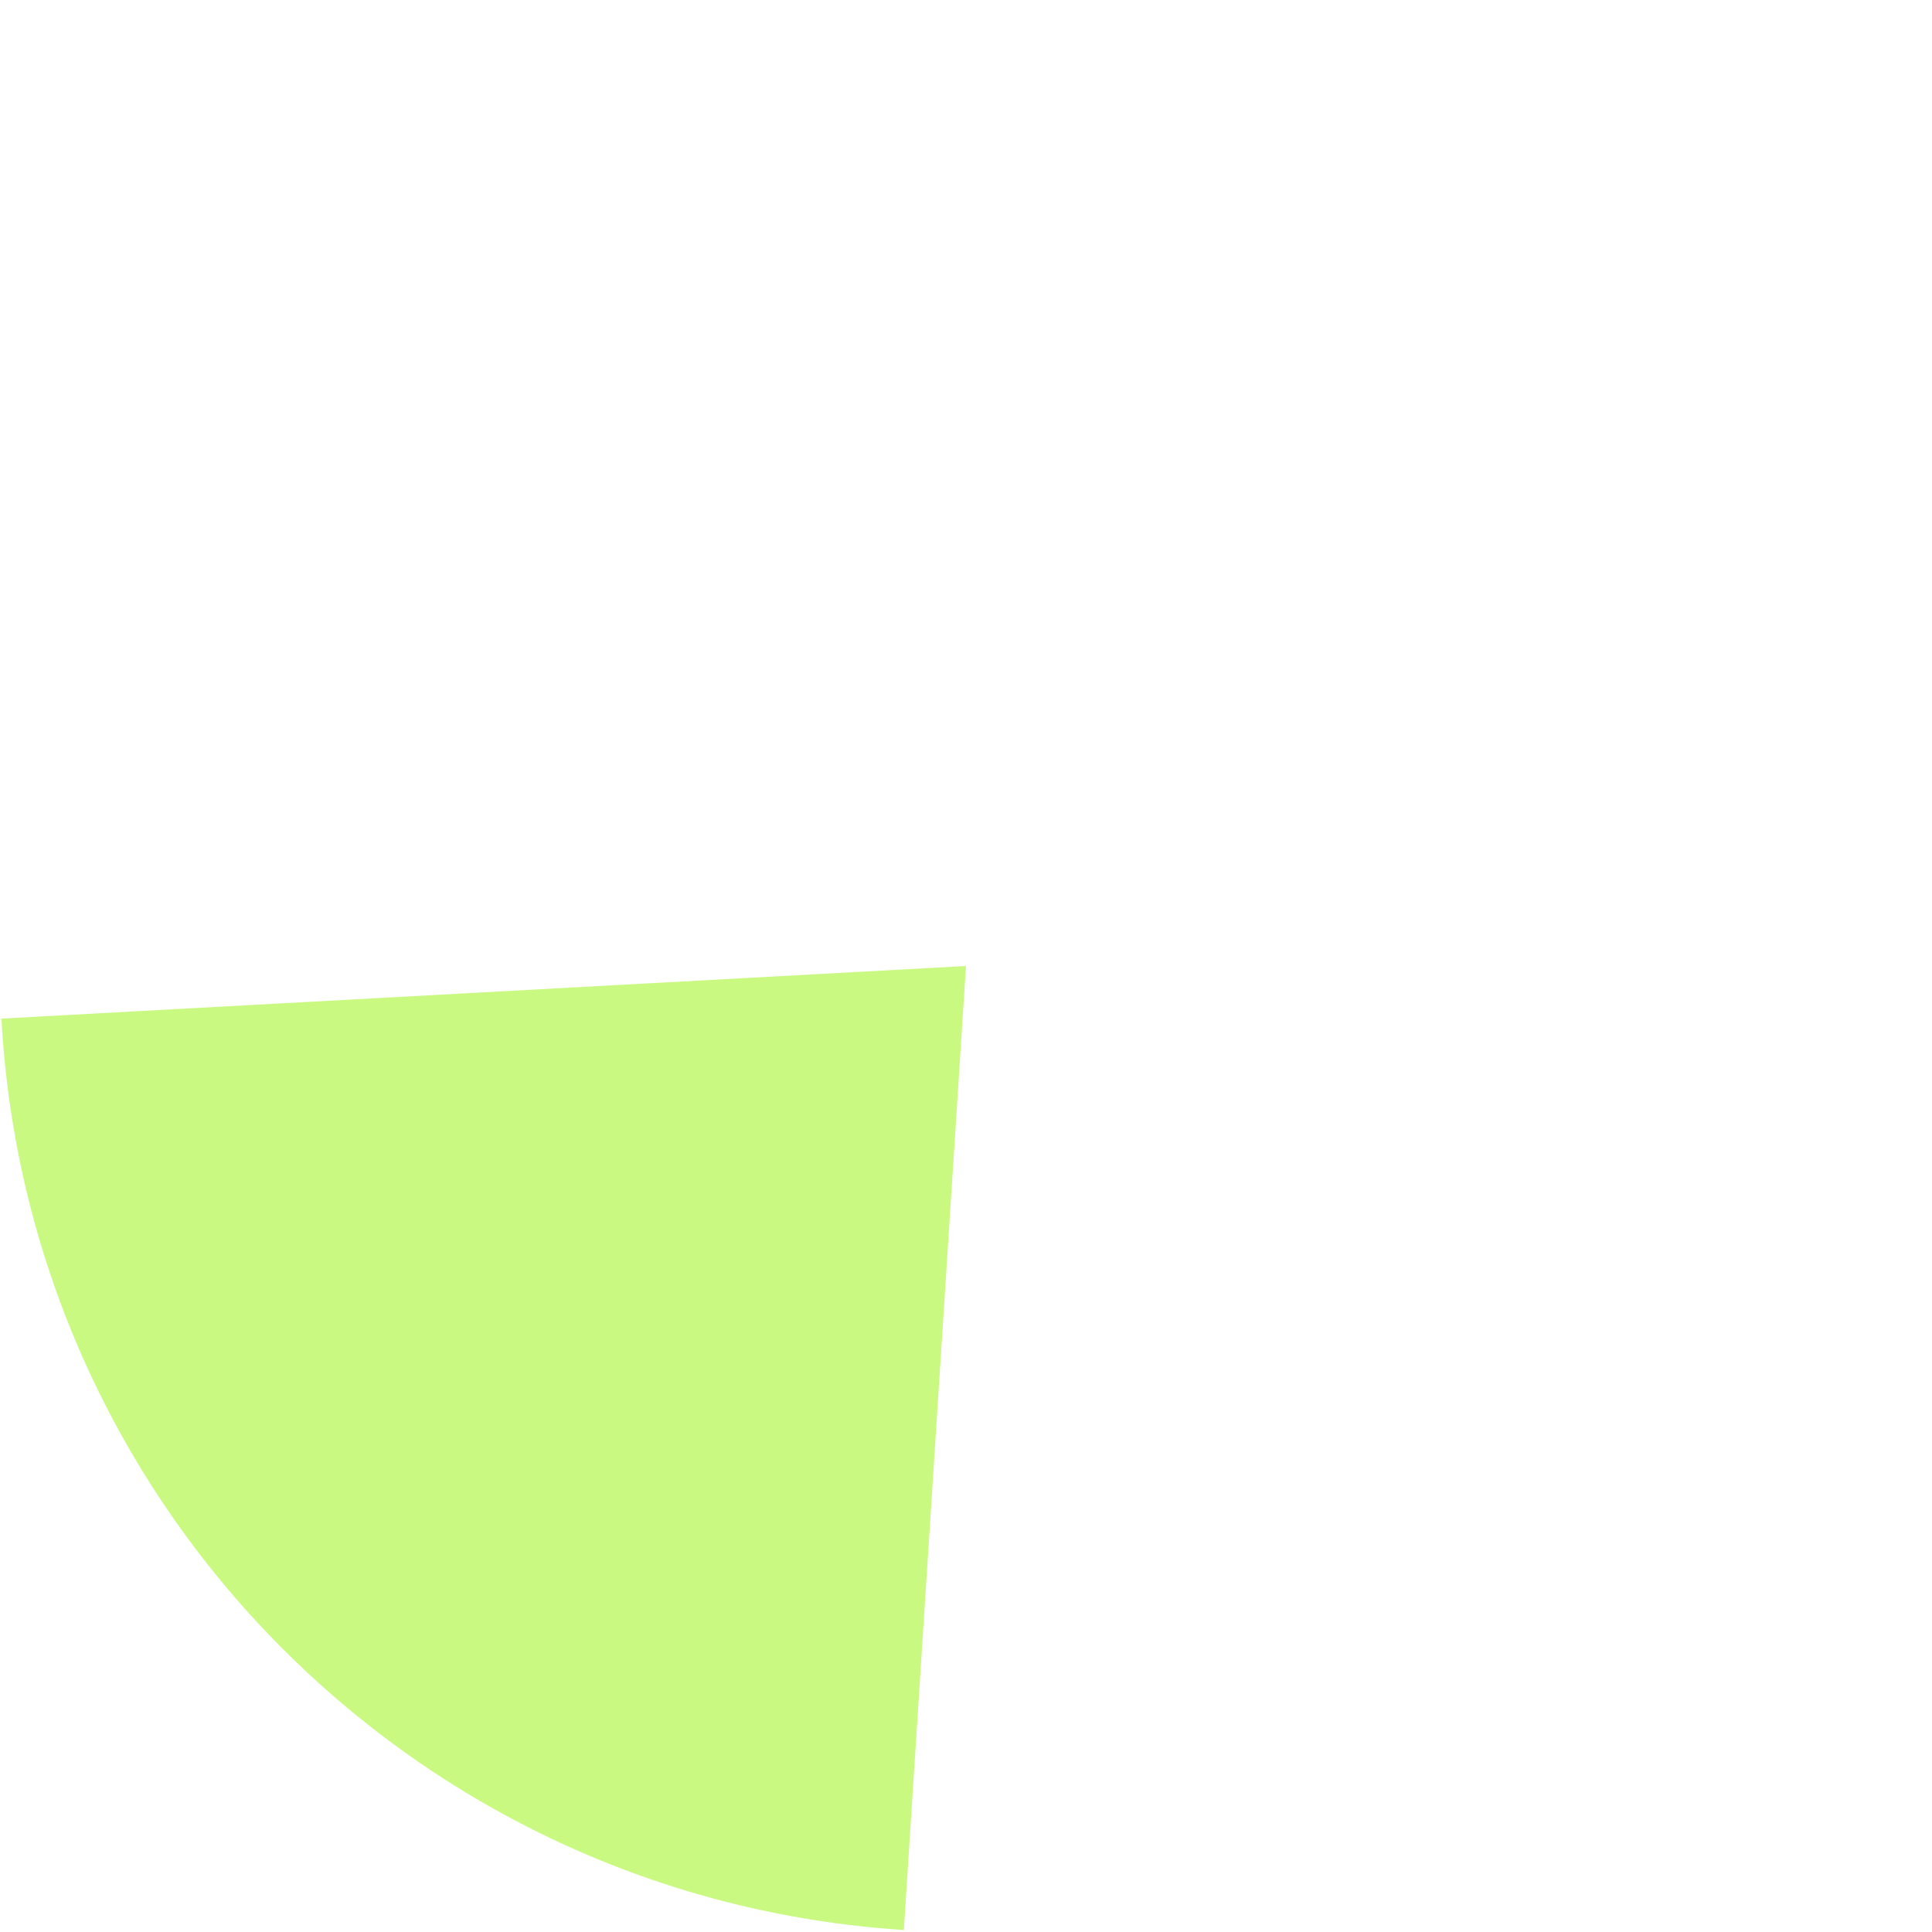 ﻿<?xml version="1.0" encoding="utf-8"?>
<svg version="1.1" xmlns:xlink="http://www.w3.org/1999/xlink" width="111px" height="111px" xmlns="http://www.w3.org/2000/svg">
  <g transform="matrix(1 0 0 1 -50 -592 )">
    <path d="M 50.082 650.522  L 105.5 647.5  L 101.928 702.885  C 73.881 701.076  51.613 678.586  50.082 650.522  Z " fill-rule="nonzero" fill="#caf982" stroke="none" />
  </g>
</svg>
